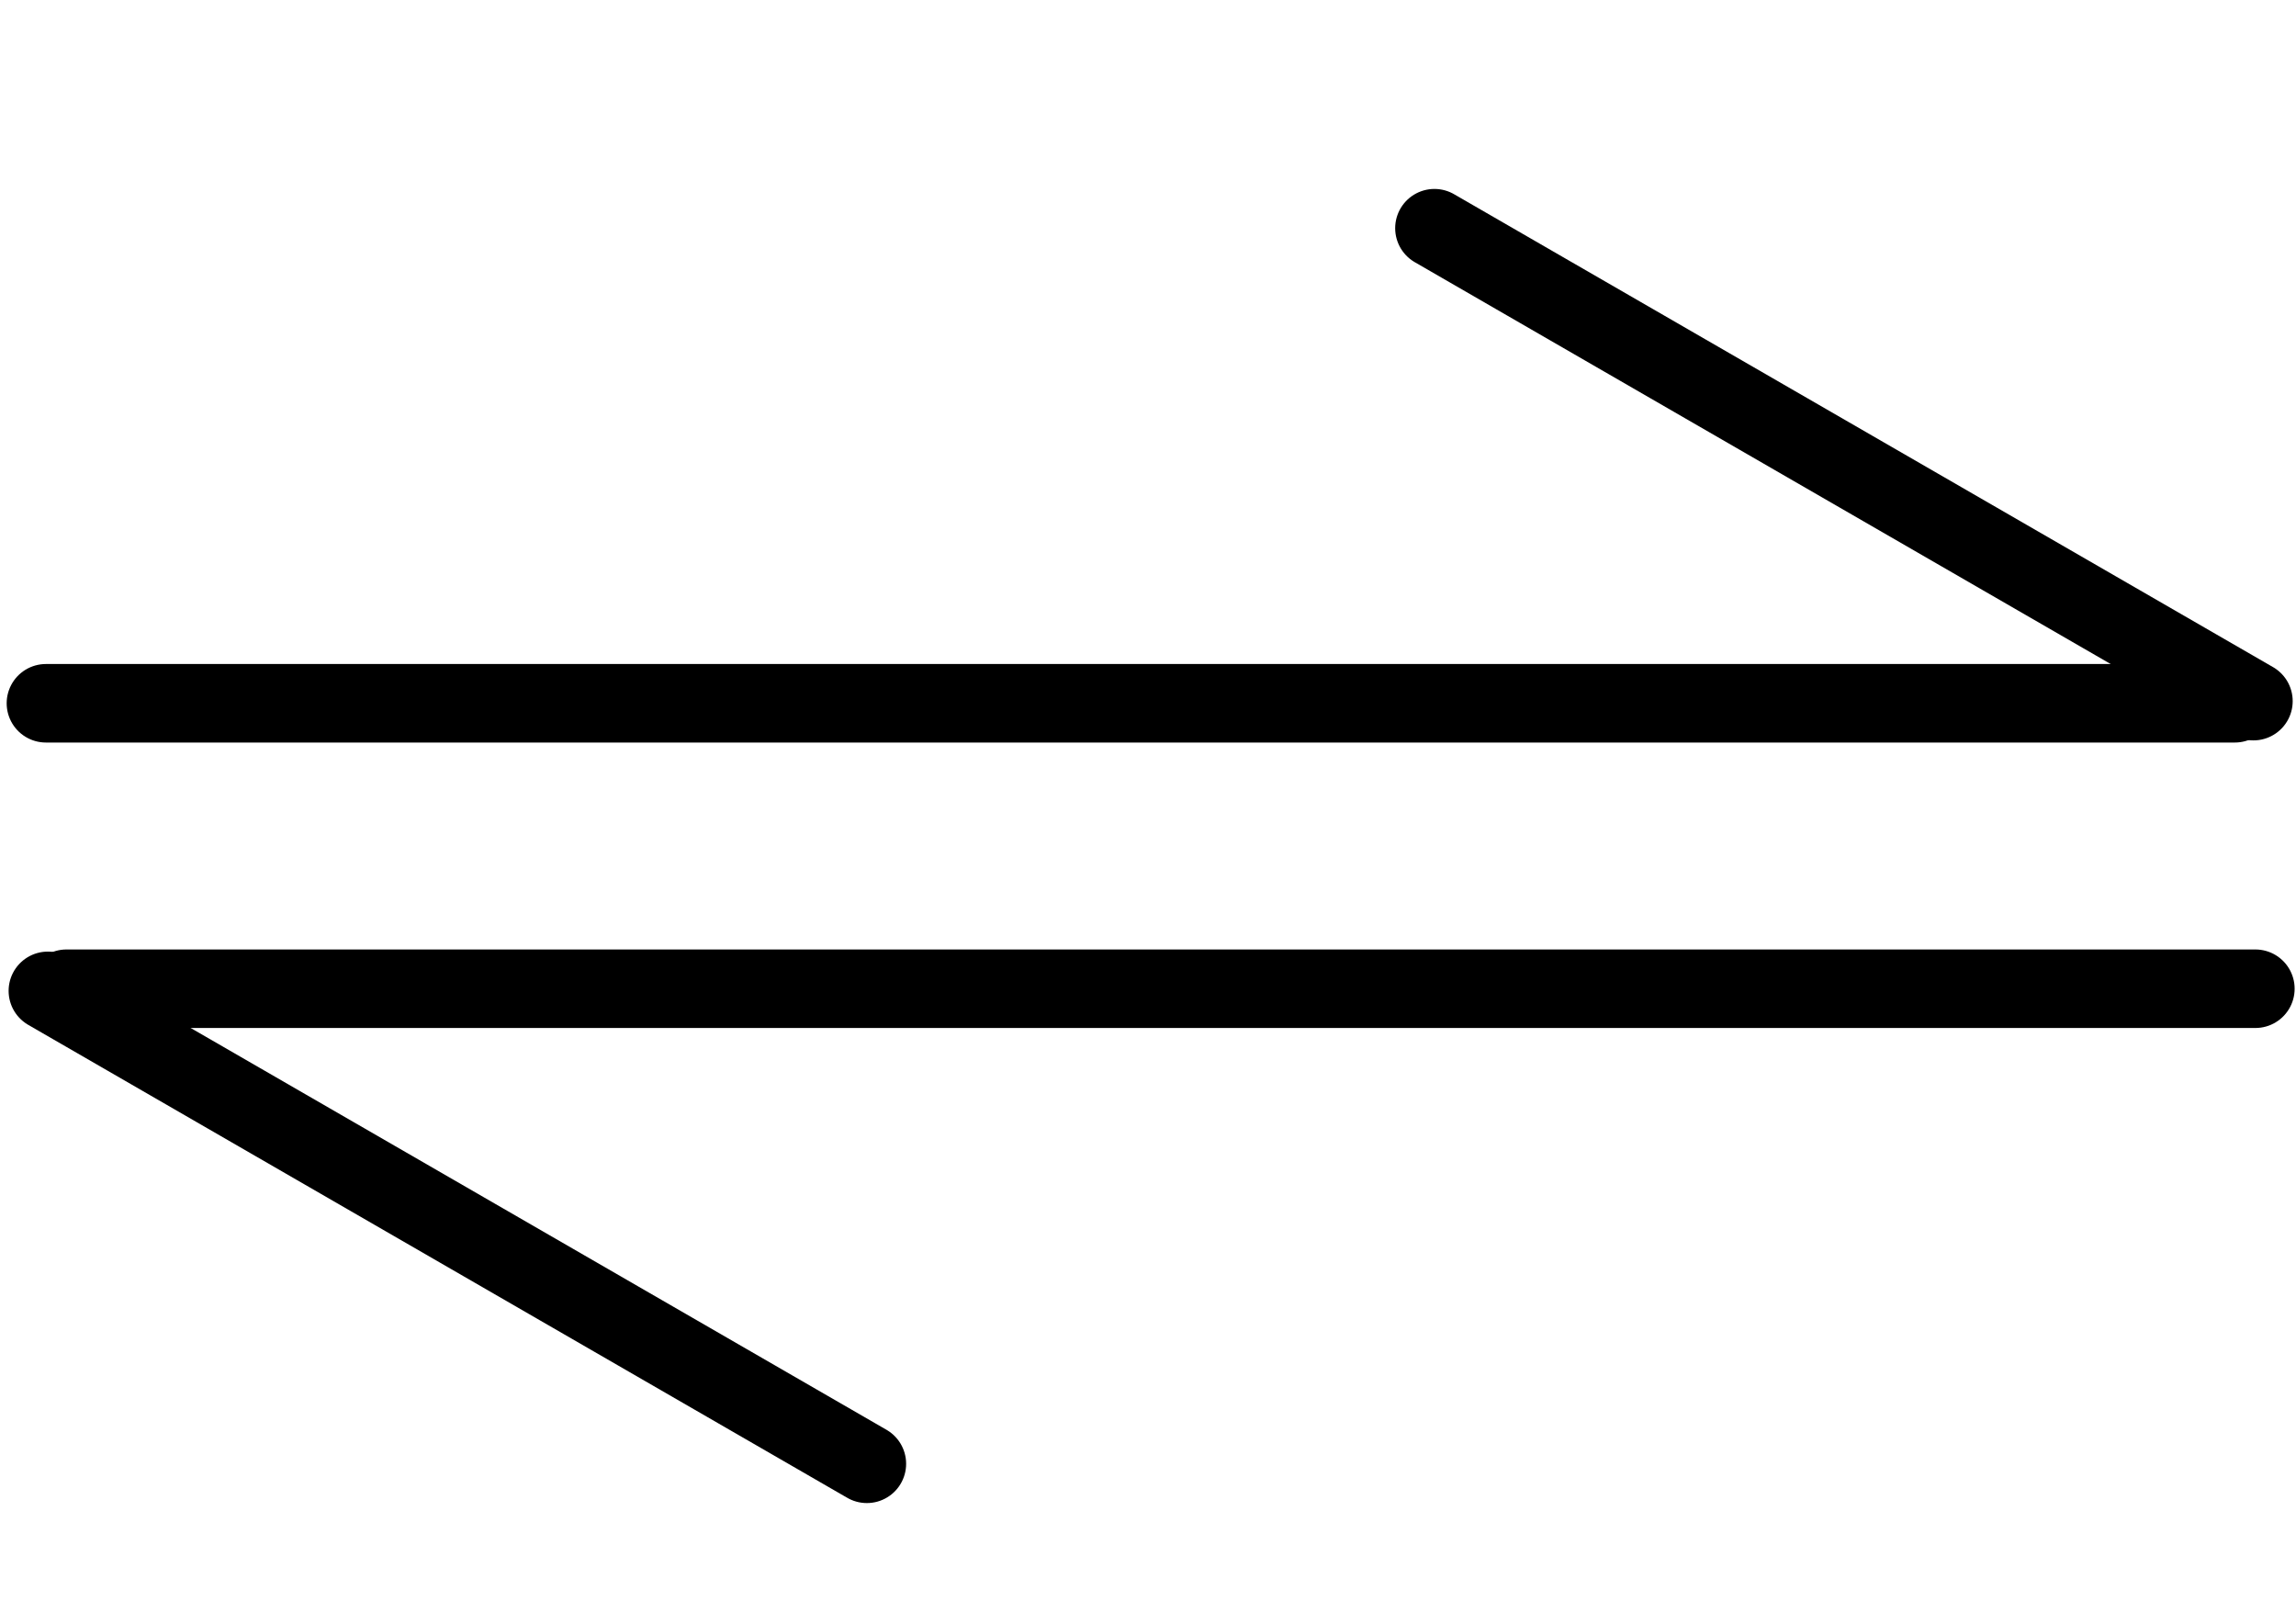 <?xml version="1.0" encoding="UTF-8" standalone="no"?>
<svg
   xmlns:dc="http://purl.org/dc/elements/1.1/"
   xmlns:cc="http://creativecommons.org/ns#"
   xmlns:rdf="http://www.w3.org/1999/02/22-rdf-syntax-ns#"
   xmlns:svg="http://www.w3.org/2000/svg"
   xmlns="http://www.w3.org/2000/svg"
   width="297mm"
   height="210mm"
   viewBox="0 0 297 210"
   version="1.1"
   id="svg8">
  <defs
     id="defs2" />
  <g
     id="layer1">
    <path
       style="fill:none;stroke:#000000;stroke-width:10.156;stroke-linecap:round;stroke-linejoin:miter;stroke-miterlimit:4;stroke-dasharray:none;stroke-opacity:1"
       d="m 5.94,90.957 c 283.146,0 283.146,0 283.146,0"
       id="path849" />
    <path
       style="fill:none;stroke:#000000;stroke-width:10.156;stroke-linecap:round;stroke-linejoin:miter;stroke-miterlimit:4;stroke-dasharray:none;stroke-opacity:1"
       d="M 185.551,29.514 C 291.494,90.68 291.494,90.68 291.494,90.68"
       id="path855" />
    <path
       style="fill:none;stroke:#000000;stroke-width:10.156;stroke-linecap:round;stroke-linejoin:miter;stroke-miterlimit:4;stroke-dasharray:none;stroke-opacity:1"
       d="m 291.745,127.876 c -283.146,0 -283.146,0 -283.146,0"
       id="path857" />
    <path
       style="fill:none;stroke:#000000;stroke-width:10.156;stroke-linecap:round;stroke-linejoin:miter;stroke-miterlimit:4;stroke-dasharray:none;stroke-opacity:1"
       d="M 112.134,189.319 C 6.191,128.152 6.191,128.152 6.191,128.152"
       id="path859" />
  </g>
</svg>
